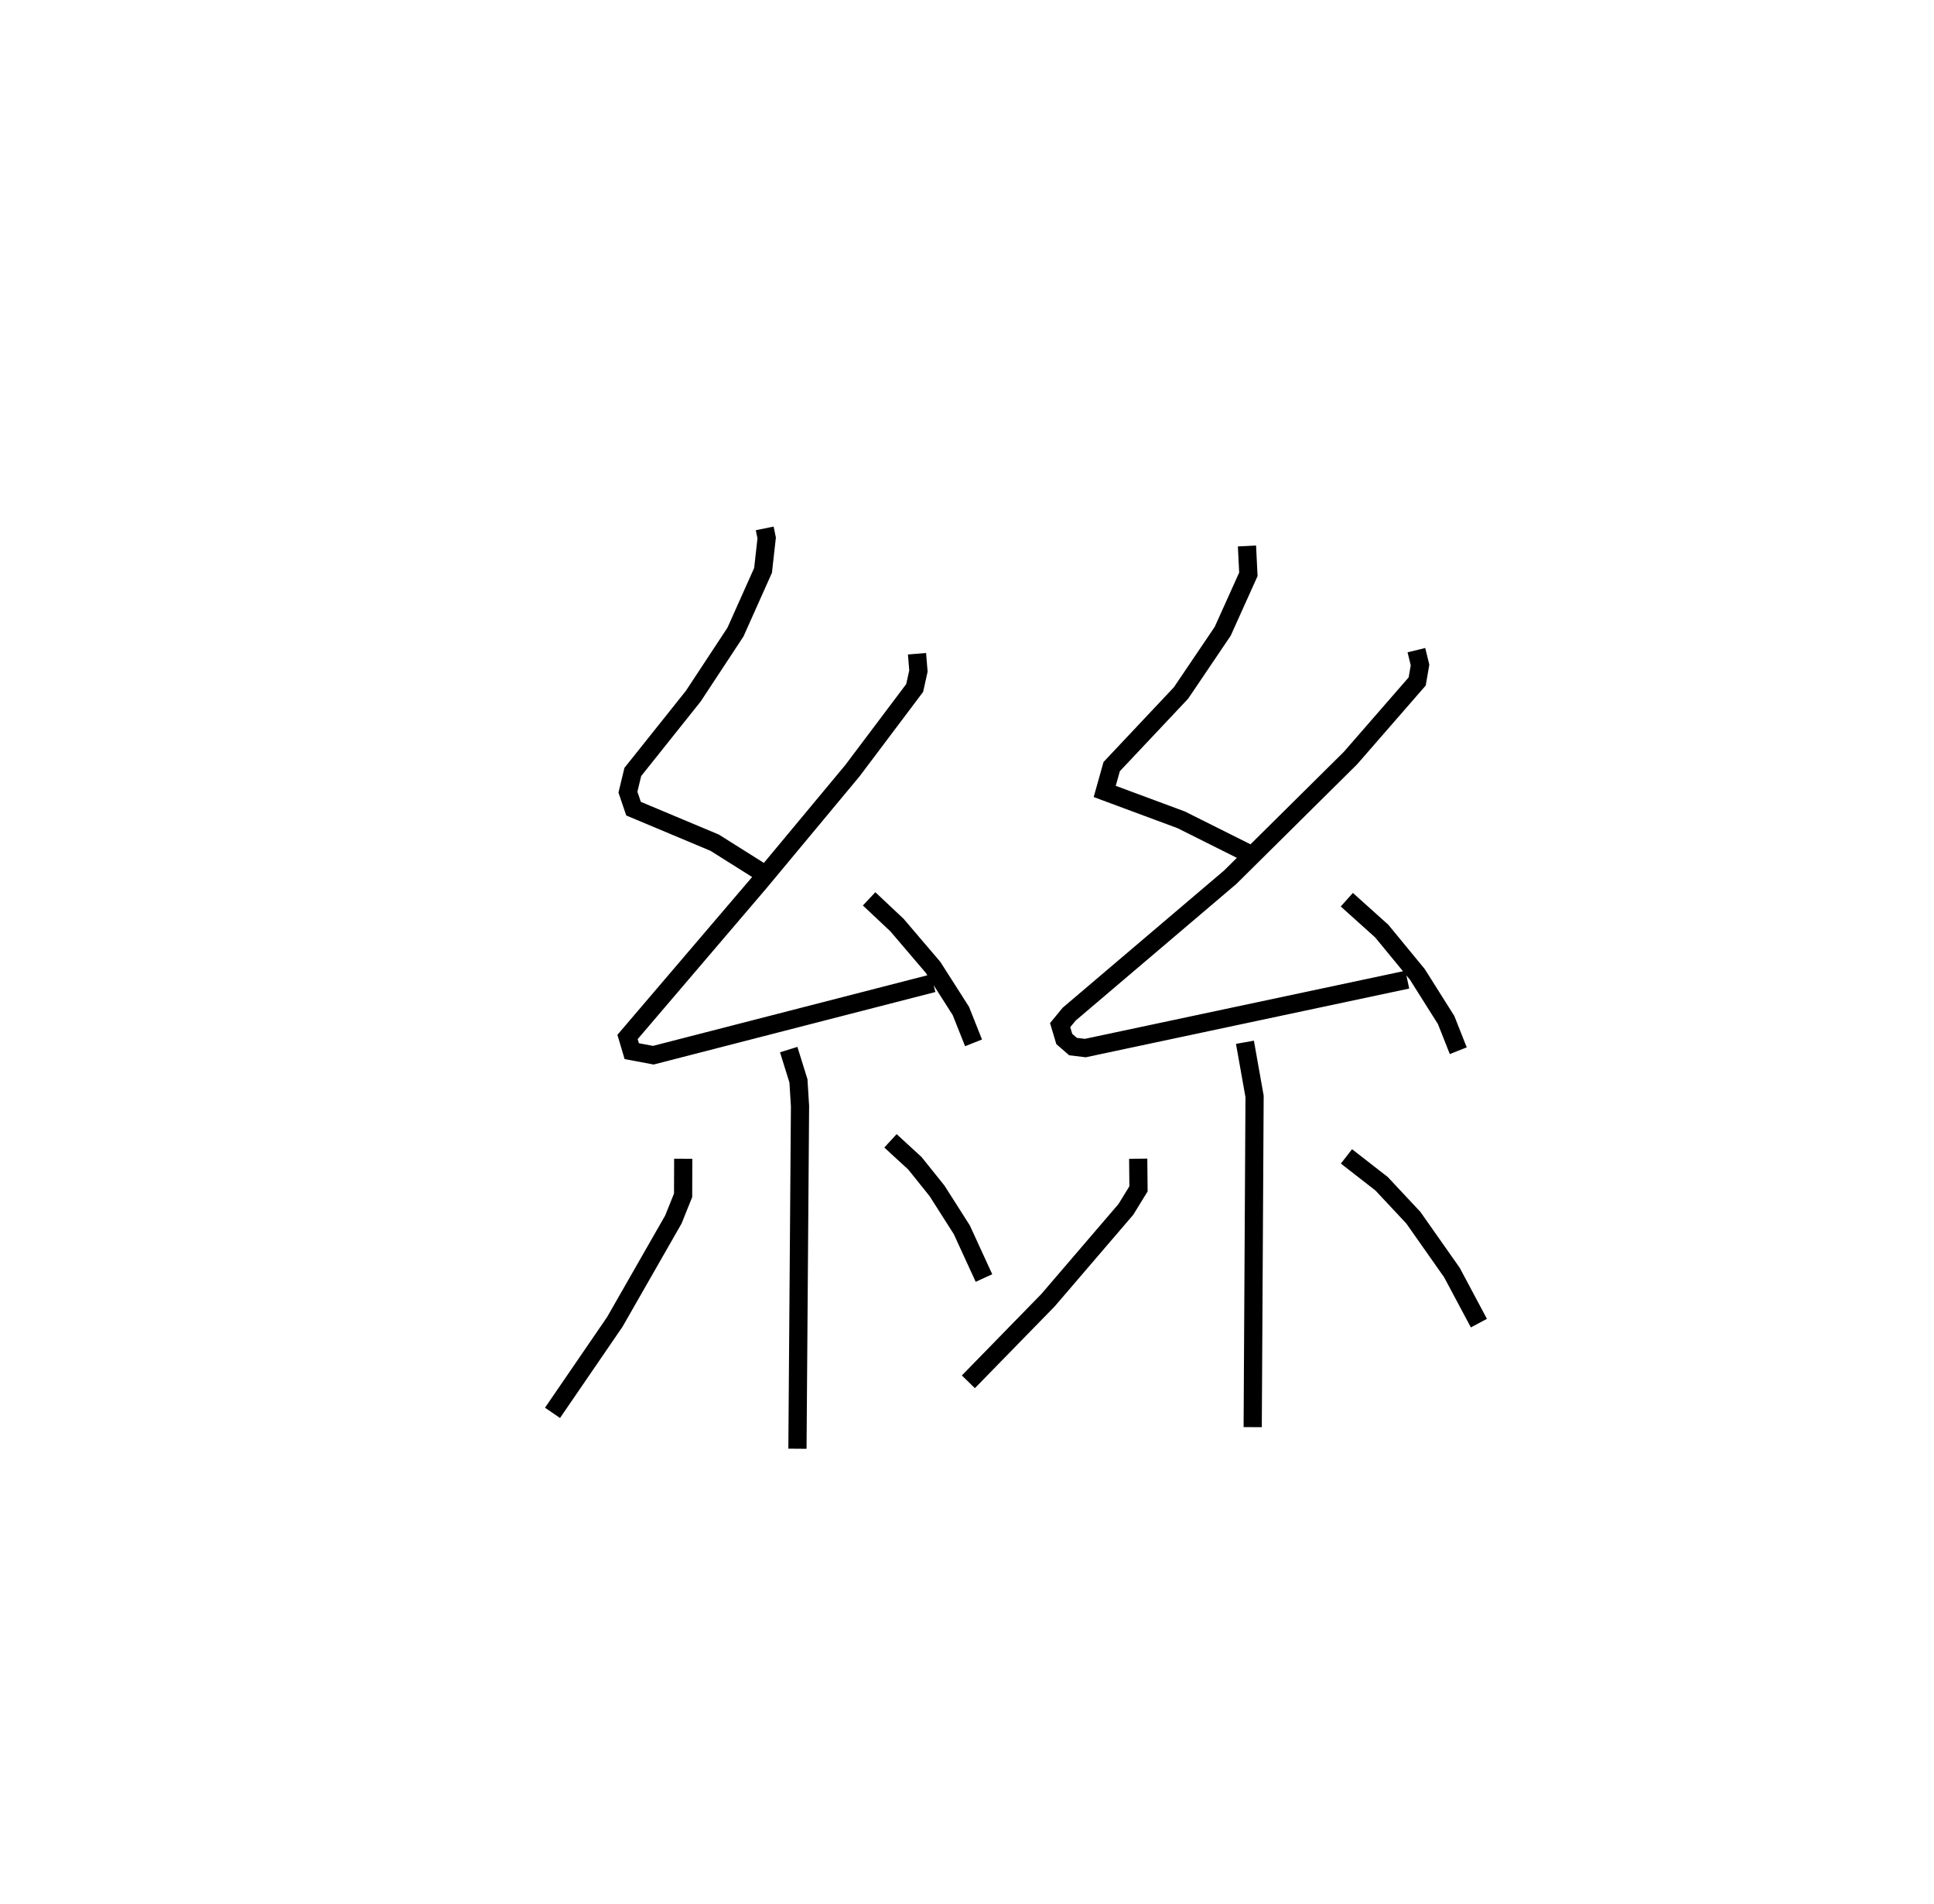 <?xml version="1.0" encoding="utf-8" ?>
<svg baseProfile="full" height="104.574" version="1.1" width="106.24" xmlns="http://www.w3.org/2000/svg" xmlns:ev="http://www.w3.org/2001/xml-events" xmlns:xlink="http://www.w3.org/1999/xlink"><defs /><rect fill="white" height="104.574" width="106.24" x="0" y="0" /><path d="M25,25 m0.0,0.0 m17.008,4.024 l0.108,0.526 -0.2,1.782 l-1.516,3.389 -2.316,3.517 l-3.322,4.164 -0.268,1.108 l0.308,0.908 4.457,1.869 l2.757,1.735 m8.358,-12.114 l0.078,0.949 -0.206,0.932 l-3.416,4.539 -5.105,6.136 l-7.252,8.495 0.231,0.779 l1.185,0.222 15.37,-3.955 m-3.516,-4.633 l1.534,1.443 1.979,2.321 l1.526,2.392 0.698,1.754 m-10.154,0.37 l0.535,1.717 0.086,1.389 l-0.141,18.817 m-6.274,-15.926 l-0.007,2.007 -0.535,1.33 l-3.216,5.622 -3.423,4.997 m18.565,-14.941 l1.343,1.234 1.214,1.513 l1.361,2.137 1.218,2.652 m14.448,-40.21 l0.077,1.557 -1.411,3.13 l-2.288,3.385 -3.81,4.046 l-0.383,1.364 4.198,1.558 l3.716,1.858 m9.208,-11.176 l0.199,0.818 -0.156,0.901 l-3.666,4.21 -6.603,6.542 l-8.85,7.523 -0.495,0.603 l0.228,0.761 0.482,0.417 l0.675,0.081 17.686,-3.758 m-3.323,-4.391 l1.919,1.724 1.959,2.382 l1.579,2.505 0.666,1.684 m-11.719,-0.464 l0.529,2.974 -0.103,18.166 m-6.289,-14.743 l0.016,1.654 -0.692,1.127 l-4.278,4.989 -4.376,4.483 m20.77,-12.382 l1.931,1.504 1.743,1.863 l2.119,3.013 1.482,2.779 " fill="none" stroke="black" stroke-width="1" /></svg>